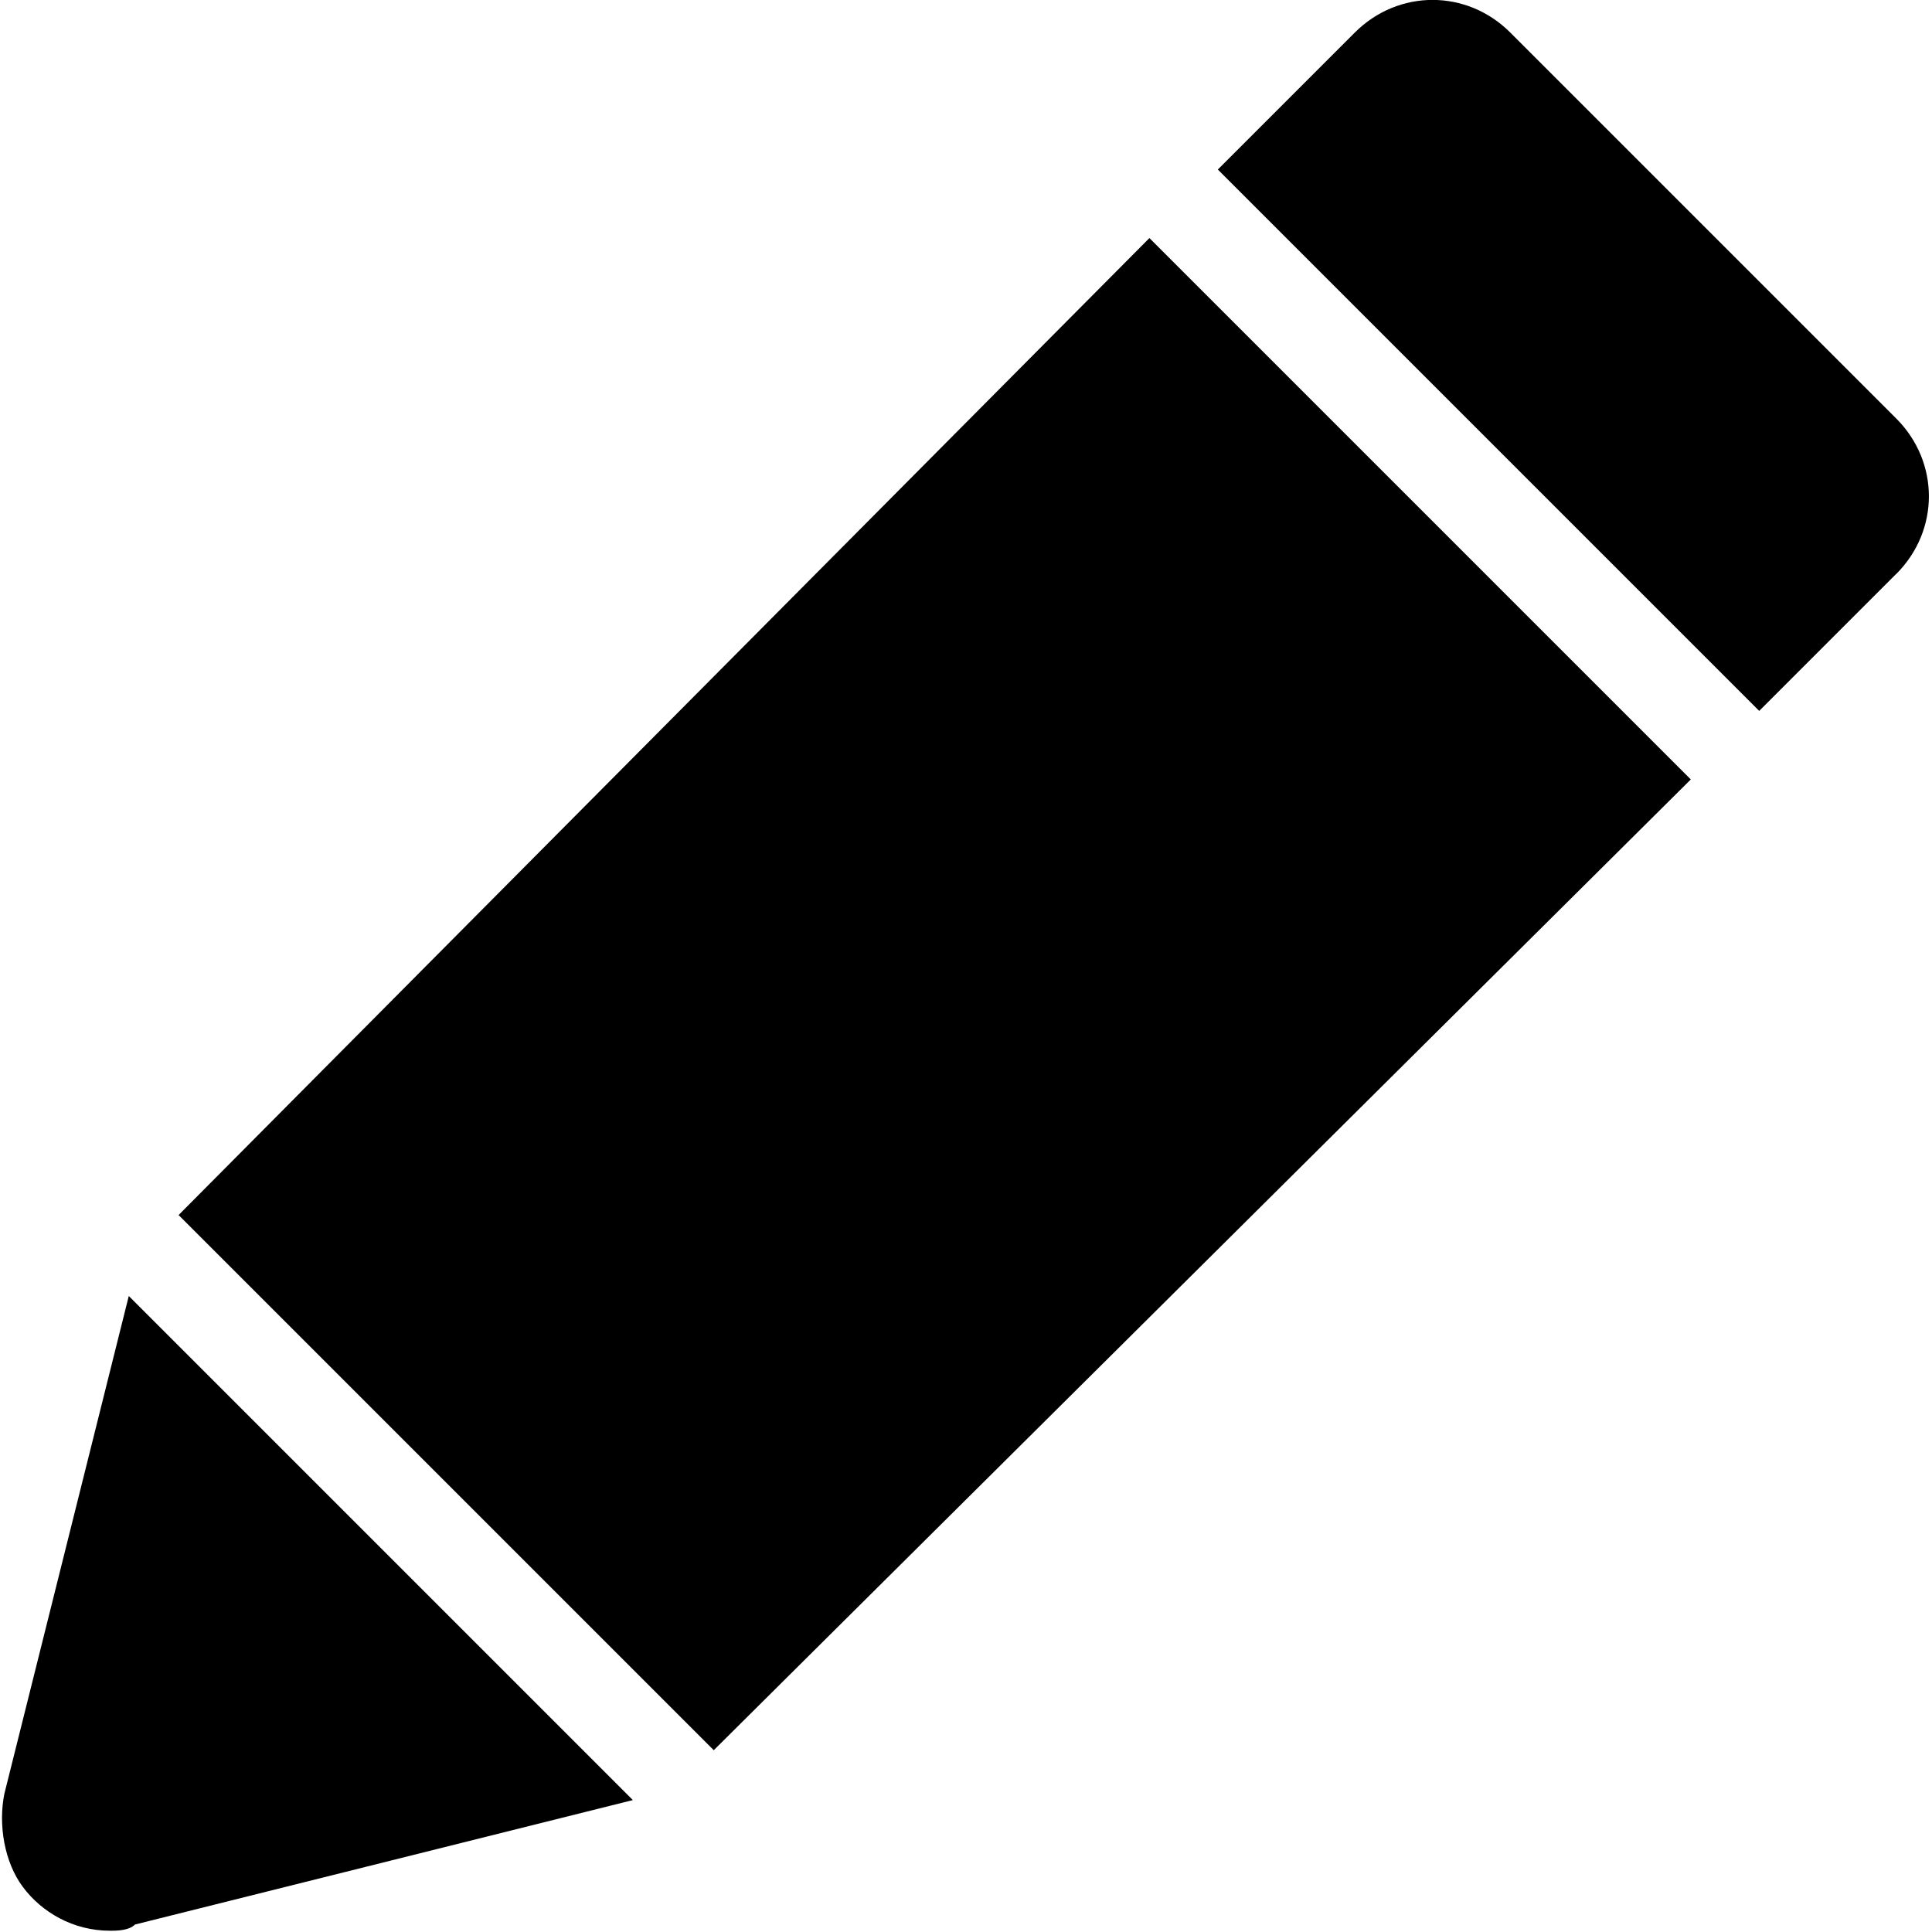 <!-- Generated by IcoMoon.io -->
<svg version="1.1" xmlns="http://www.w3.org/2000/svg" width="32" height="32" viewBox="0 0 32 32">
<title>pencil3</title>
<path d="M31.407 9.508c0.722-0.722 0.722-1.855 0-2.577l-6.391-6.391c-0.722-0.722-1.855-0.722-2.577 0l-2.268 2.268 8.967 8.967 2.268-2.268z"></path>
<path d="M2.958 20.125l8.864 8.864 16.183-16.079-8.967-8.967z"></path>
<path d="M0.072 29.711c-0.103 0.515 0 1.134 0.309 1.546s0.825 0.722 1.443 0.722v0c0.103 0 0.309 0 0.412-0.103l8.246-2.061-8.349-8.349-2.061 8.246z"></path>
</svg>

